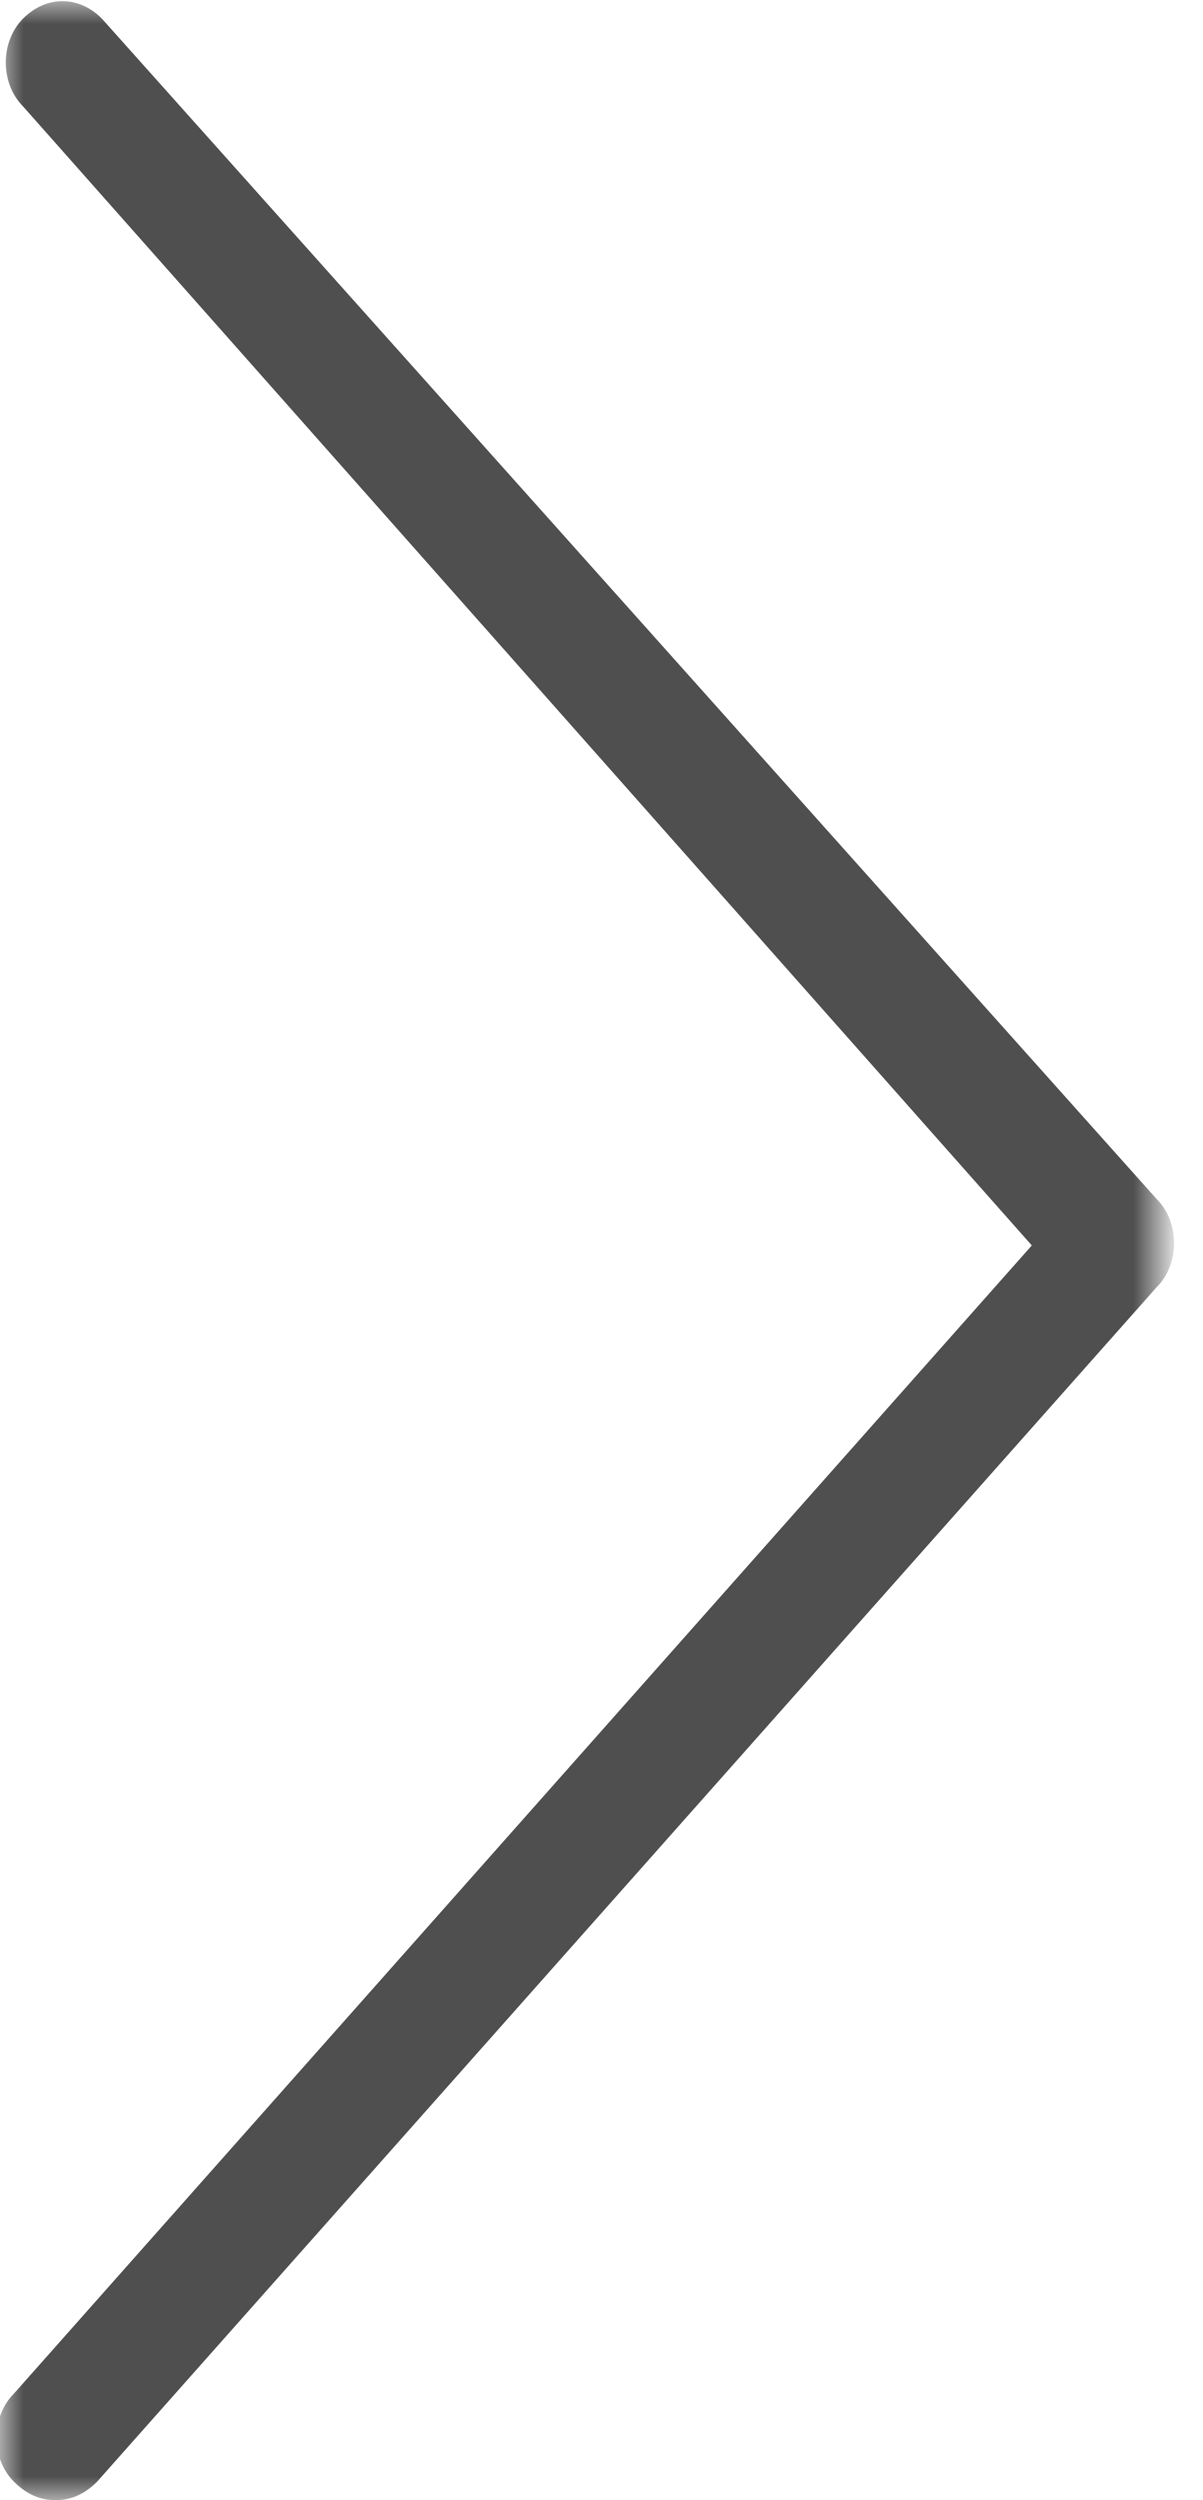 <?xml version="1.0" encoding="utf-8"?>
<!-- Generator: Adobe Illustrator 19.2.1, SVG Export Plug-In . SVG Version: 6.00 Build 0)  -->
<svg version="1.1" id="Ebene_1" xmlns:sketch="http://www.bohemiancoding.com/sketch/ns"
	 xmlns="http://www.w3.org/2000/svg" xmlns:xlink="http://www.w3.org/1999/xlink" x="0px" y="0px" viewBox="0 0 26 54"
	 style="enable-background:new 0 0 26 54;" xml:space="preserve">
<style type="text/css">
	.st0{filter:url(#Adobe_OpacityMaskFilter);}
	.st1{fill:#FFFFFF;}
	.st2{mask:url(#mask-2);fill:#4F4F4F;}
</style>
<title>Pfeilrechts</title>
<desc>Created with Sketch.</desc>
<g id="Page-1" sketch:type="MSPage">
	<g id="Desktop-HD-Copy" transform="translate(-736, -358)" sketch:type="MSArtboardGroup">
		<g id="Pfeilrechts" transform="translate(736, 358)" sketch:type="MSLayerGroup">
			<g id="Clip-2">
			</g>
			<defs>
				<filter id="Adobe_OpacityMaskFilter" filterUnits="userSpaceOnUse" x="0" y="0" width="25.3" height="54">
					<feColorMatrix  type="matrix" values="1 0 0 0 0  0 1 0 0 0  0 0 1 0 0  0 0 0 1 0"/>
				</filter>
			</defs>
			<mask maskUnits="userSpaceOnUse" x="0" y="0" width="25.3" height="54" id="mask-2">
				<g class="st0">
					<path id="path-1" class="st1" d="M0,0h25.3v54H0"/>
				</g>
			</mask>
			<path id="Fill-1" sketch:type="MSShapeGroup" class="st2" d="M1.2,54c-0.3,0-0.6-0.1-0.9-0.4c-0.5-0.5-0.5-1.4,0-1.9l22-24.8
				L0.5,2.3c-0.5-0.5-0.5-1.4,0-1.9c0.5-0.5,1.2-0.5,1.7,0L25,25.9c0.5,0.5,0.5,1.4,0,1.9L2.1,53.6C1.8,53.9,1.5,54,1.2,54"/>
		</g>
	</g>
</g>
</svg>
